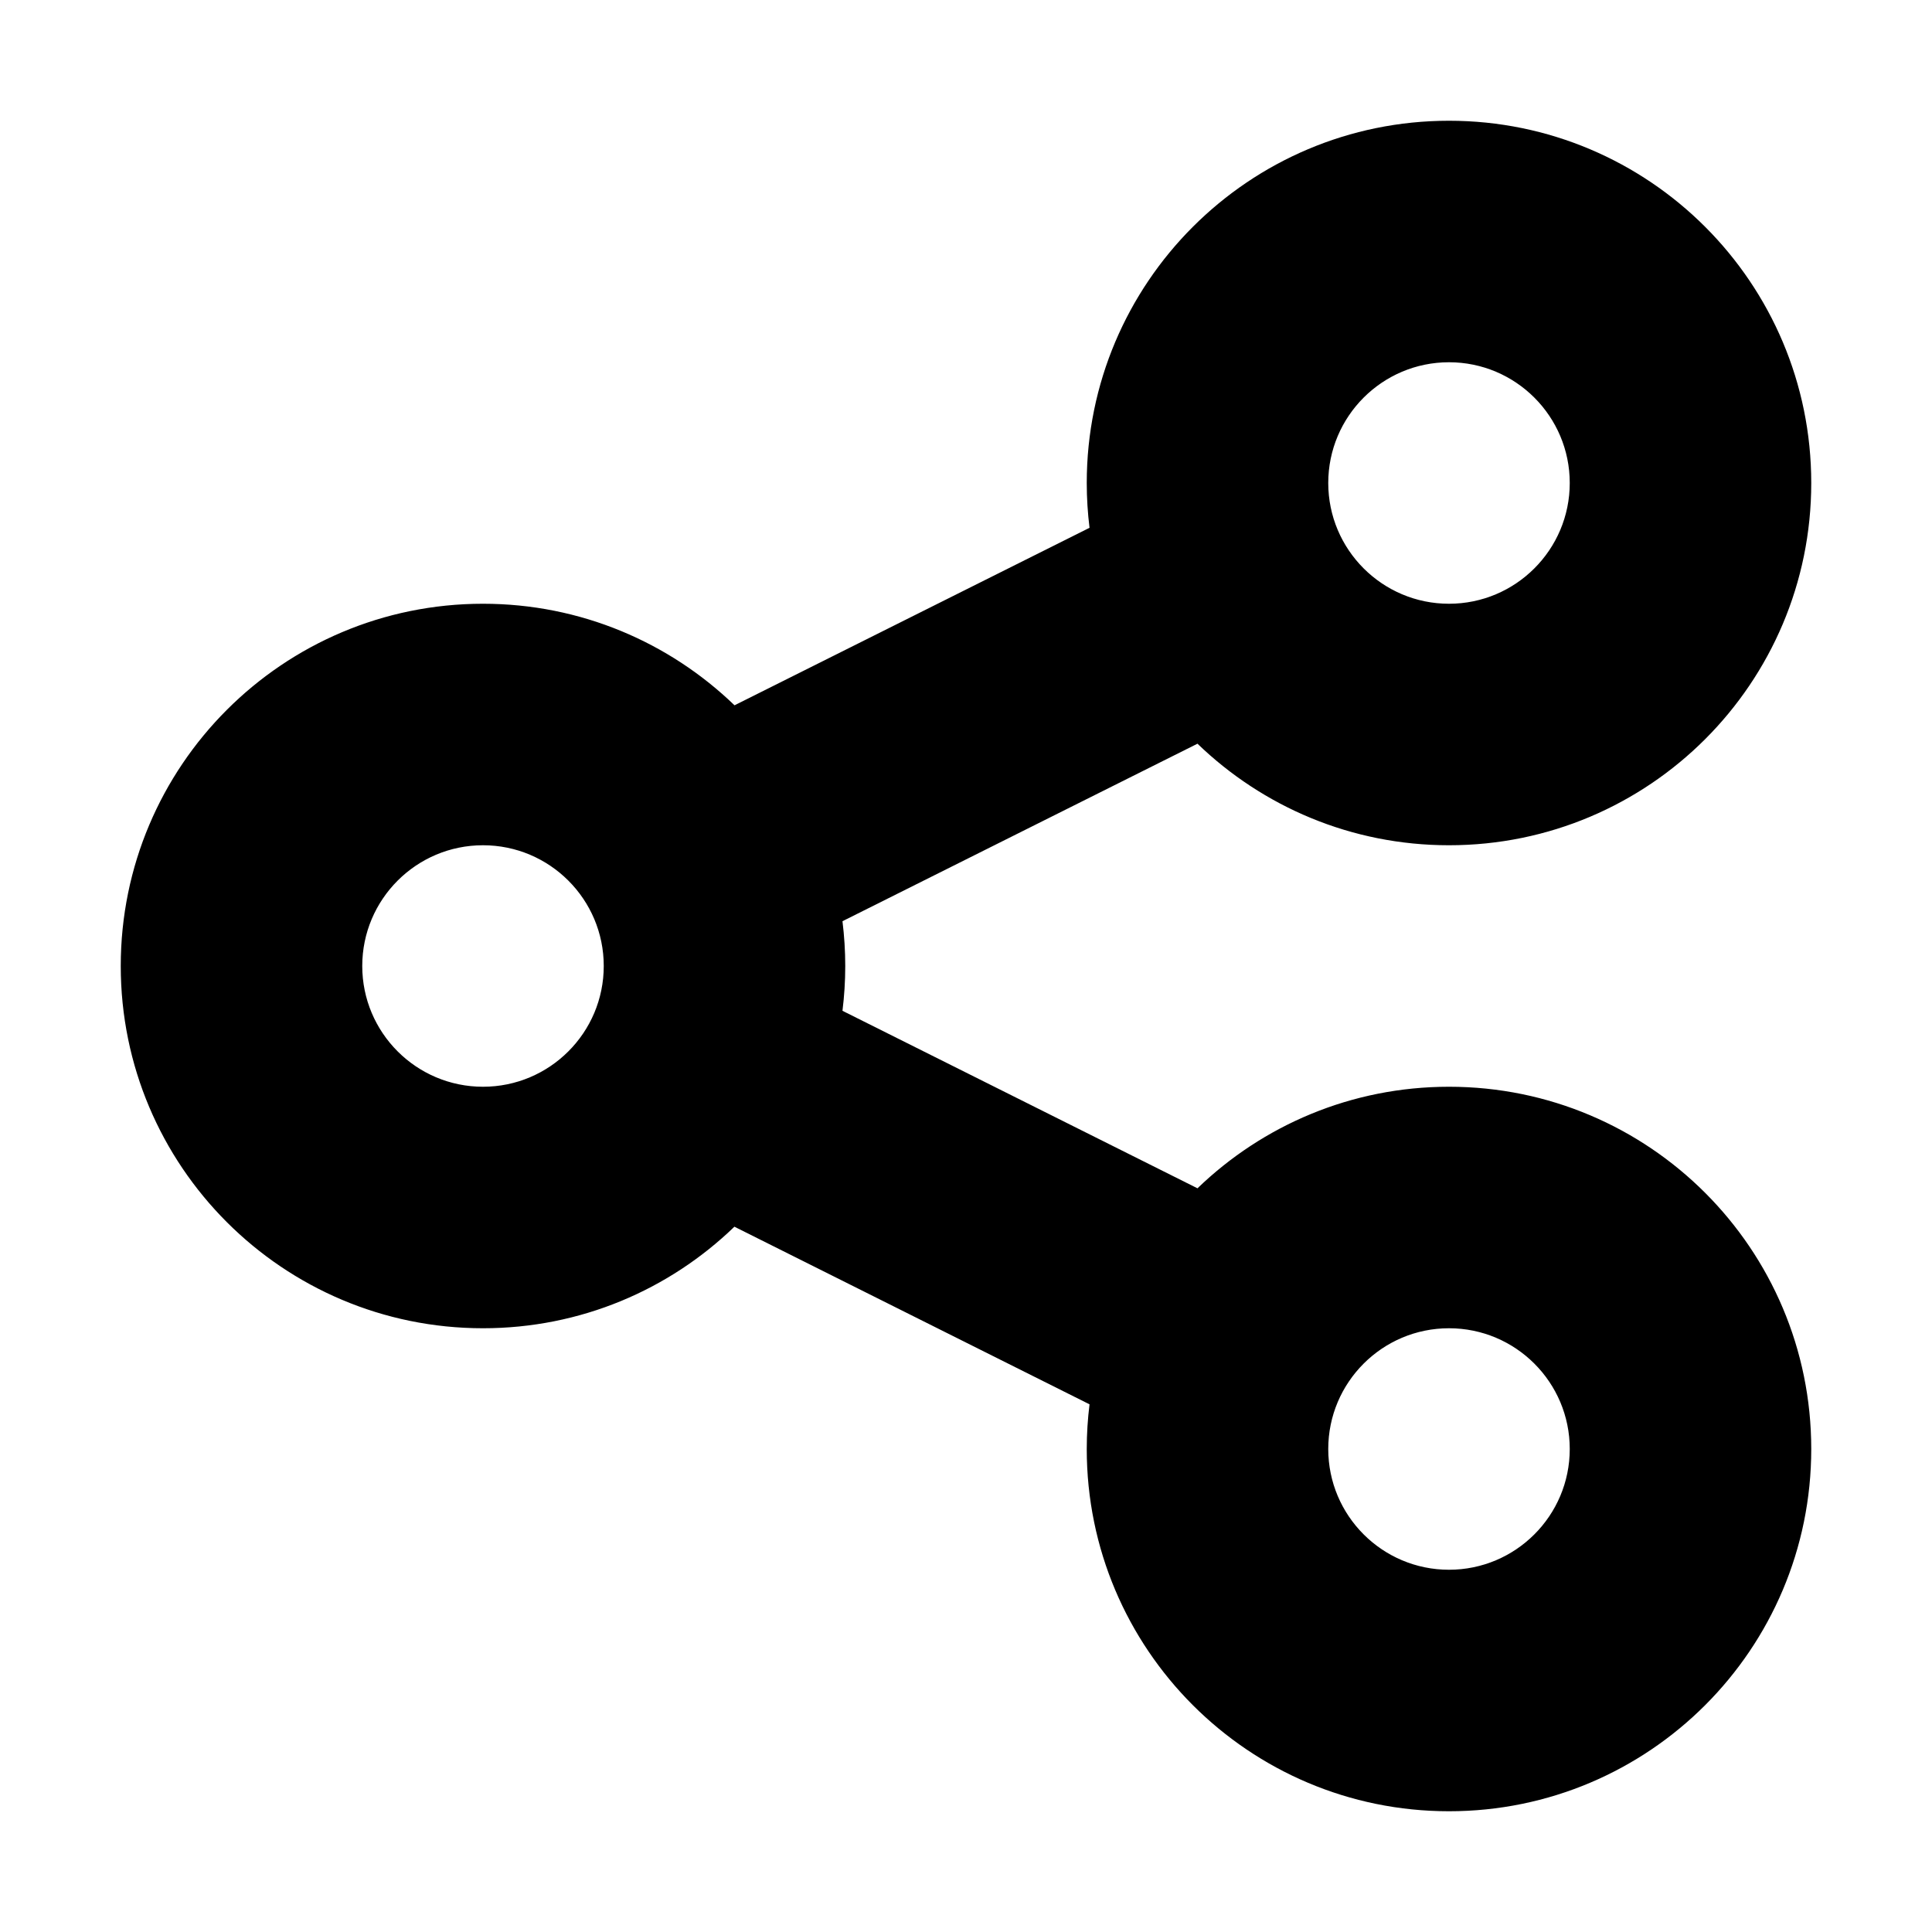 <svg width="16" height="16" viewBox="0 0 16 16" fill="none" xmlns="http://www.w3.org/2000/svg">
<path fill-rule="evenodd" clip-rule="evenodd" d="M15 4C15 5.657 13.657 7 12 7C11.191 7 10.457 6.68 9.917 6.159L6.977 7.629C6.992 7.751 7 7.875 7 8C7 8.126 6.992 8.249 6.977 8.371L9.917 9.841C10.457 9.32 11.191 9 12 9C13.657 9 15 10.343 15 12C15 13.657 13.657 15 12 15C10.343 15 9 13.657 9 12C9 11.875 9.008 11.751 9.023 11.63L6.082 10.159C5.543 10.68 4.809 11 4 11C2.343 11 1 9.657 1 8C1 6.343 2.343 5 4 5C4.809 5 5.543 5.32 6.083 5.841L9.023 4.371C9.008 4.249 9 4.126 9 4C9 2.343 10.343 1 12 1C13.657 1 15 2.343 15 4ZM13 4C13 4.552 12.552 5 12 5C11.448 5 11 4.552 11 4C11 3.448 11.448 3 12 3C12.552 3 13 3.448 13 4ZM5 8C5 8.552 4.552 9 4 9C3.448 9 3 8.552 3 8C3 7.448 3.448 7 4 7C4.552 7 5 7.448 5 8ZM12 13C12.552 13 13 12.552 13 12C13 11.448 12.552 11 12 11C11.448 11 11 11.448 11 12C11 12.552 11.448 13 12 13Z" fill="currentColor"/>
</svg>
